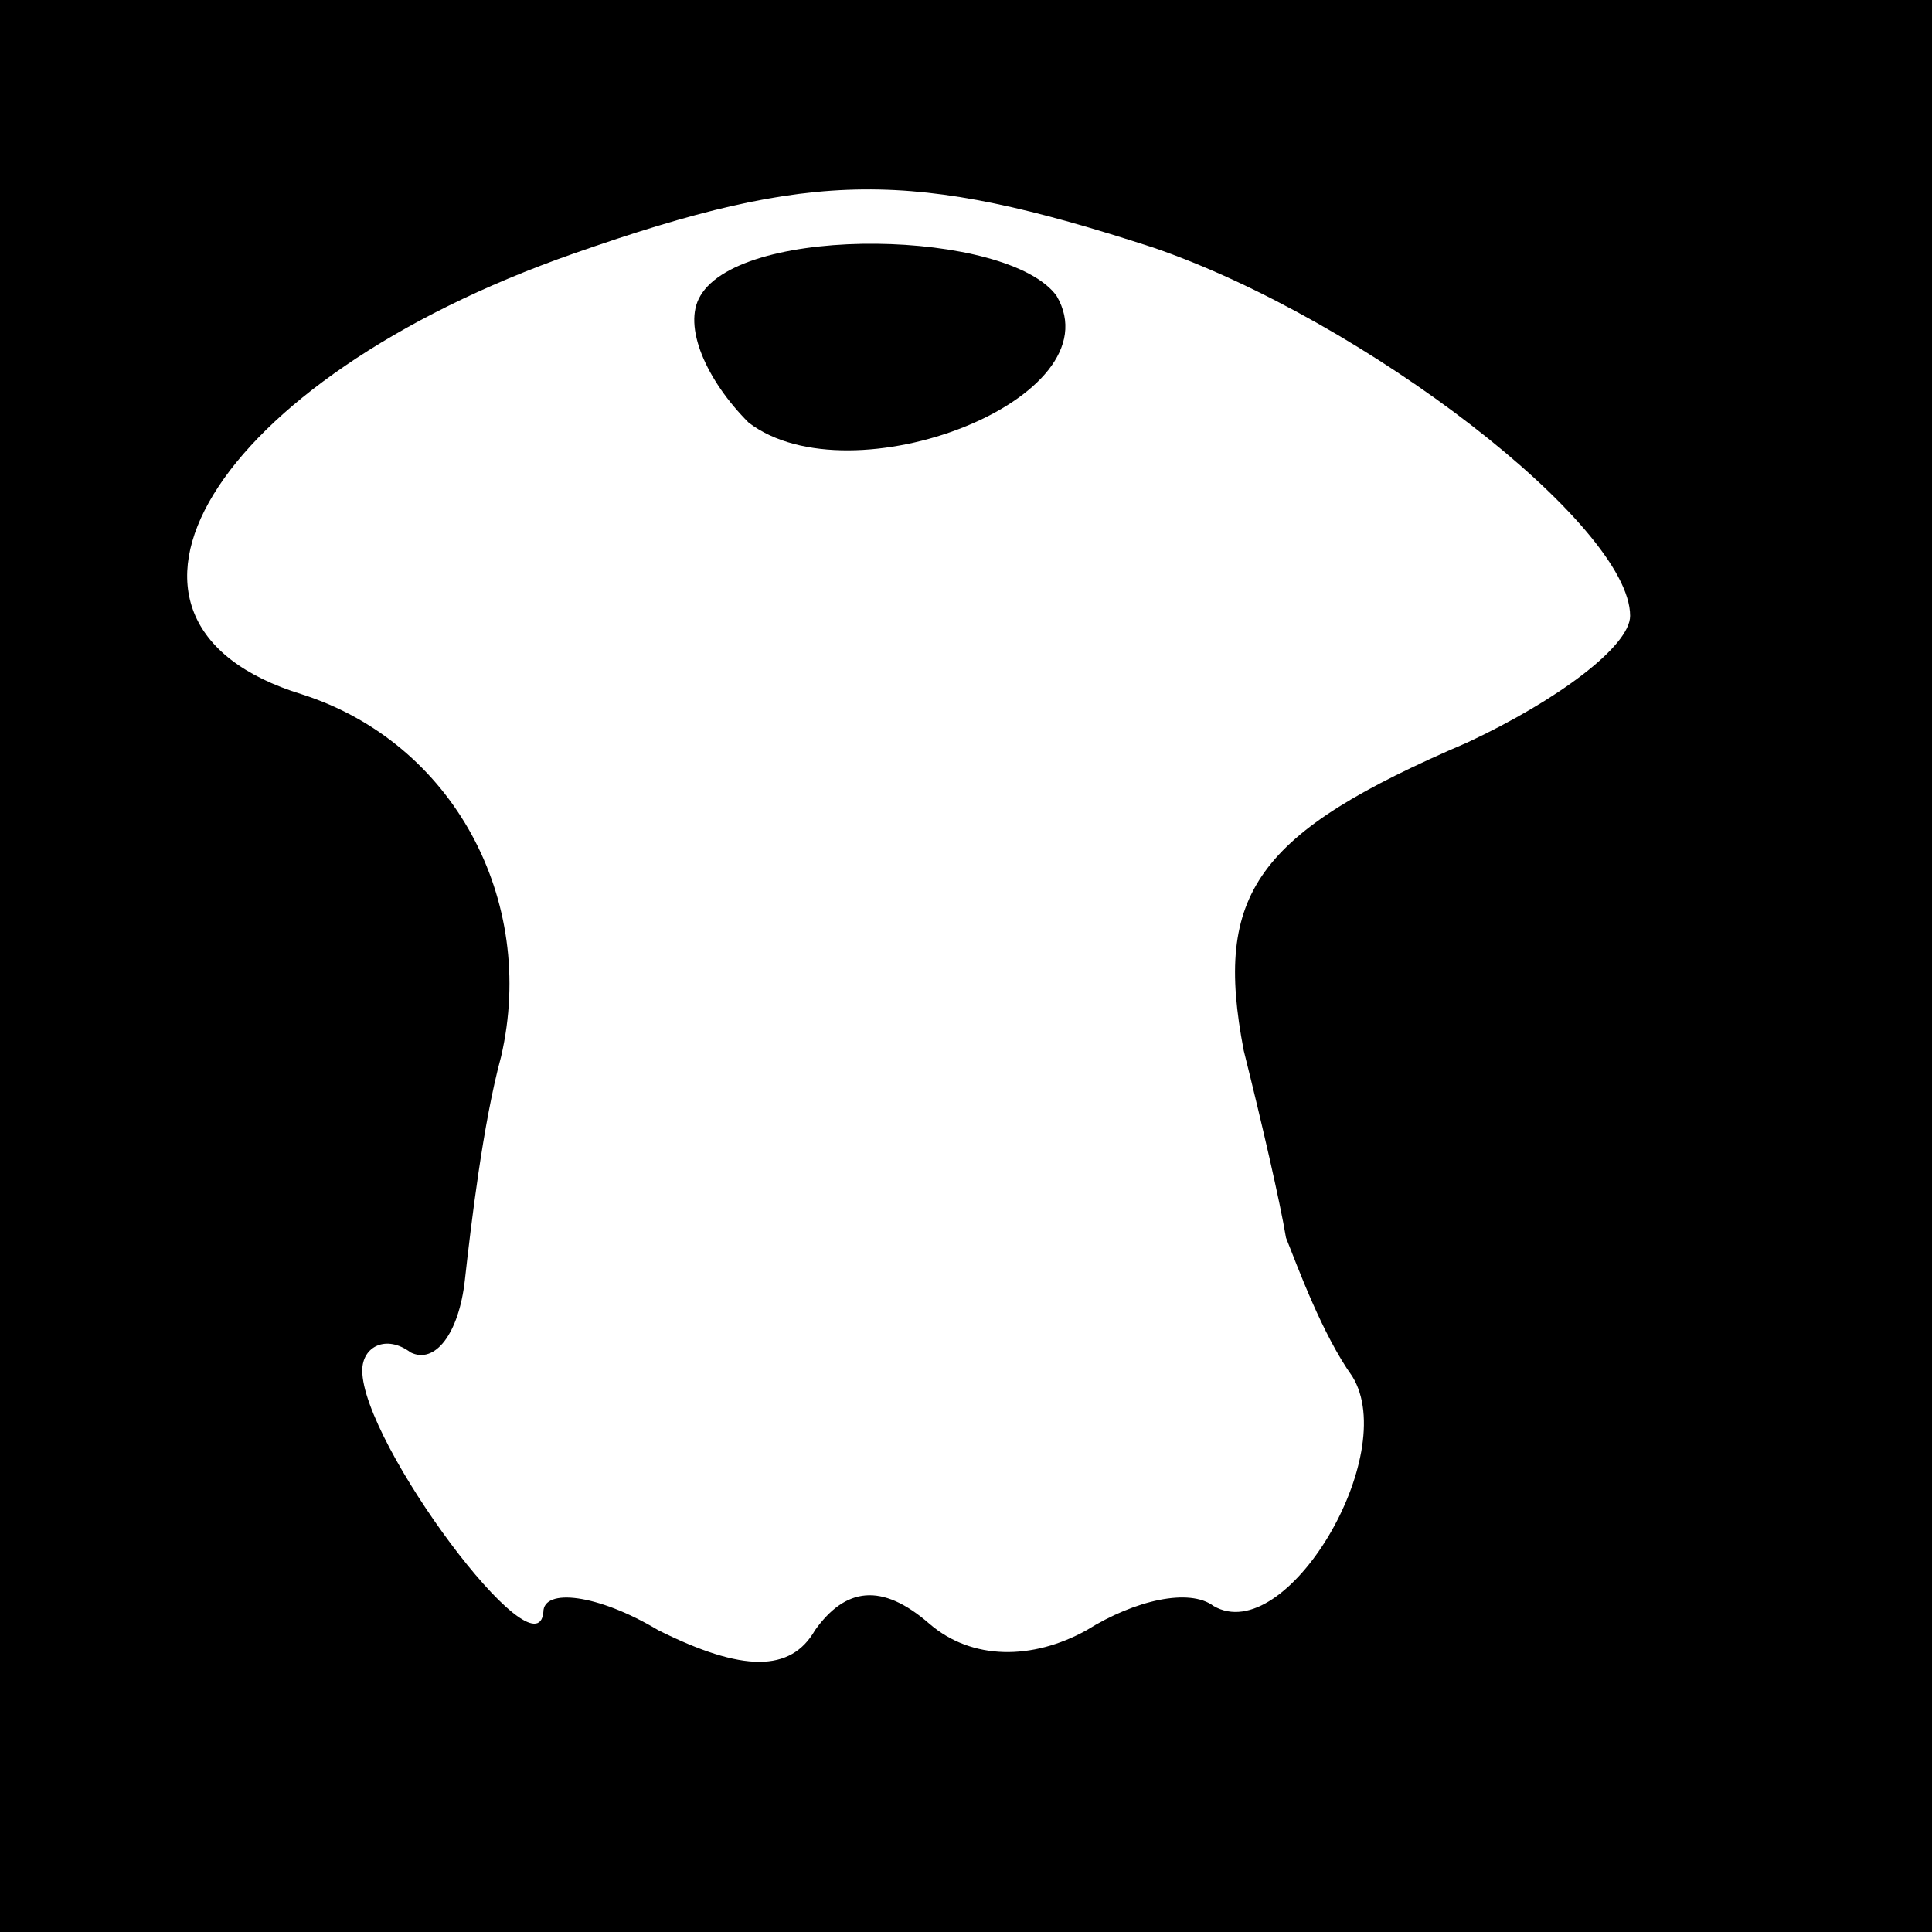 <?xml version="1.0" standalone="no"?>
<!DOCTYPE svg PUBLIC "-//W3C//DTD SVG 20010904//EN"
 "http://www.w3.org/TR/2001/REC-SVG-20010904/DTD/svg10.dtd">
<svg version="1.0" xmlns="http://www.w3.org/2000/svg"
 width="32pt" height="32pt" viewBox="0 0 32 32"
 preserveAspectRatio="xMidYMid meet">
<rect x="0" y="0" width="32" height="32" fill="#808080" stroke="none"/>
<g transform="translate(0,32) scale(0.1,-0.1)"
fill="#000000" stroke="none">
<path fill="#000000" stroke="none" d="M0 160 l0 -160 160 0 160 0 0 160 0
160 -160 0 -160 0 0 -160z"/>
<path fill="#ffffff" stroke="none" d="M191 279 c35 -12 79 -46 79 -61 0 -5
-12 -14 -27 -21 -35 -15 -42 -25 -37 -51 3 -12 6 -25 7 -31 2 -5 6 -16 11 -23
8 -13 -11 -45 -23 -38 -4 3 -13 1 -21 -4 -9 -5 -19 -5 -26 1 -8 7 -14 6 -19
-1 -4 -7 -12 -7 -26 0 -10 6 -19 7 -19 3 -1 -11 -30 28 -30 40 0 4 4 6 8 3 4
-2 8 3 9 12 1 9 3 26 6 37 6 26 -8 52 -33 60 -39 12 -15 52 45 73 40 14 56 14
96 1z"/>
<path fill="#000000" stroke="none" d="M116 271 c-3 -5 1 -14 8 -21 17 -13 61
4 51 21 -8 11 -52 12 -59 0z"/>
</g>
</svg>
